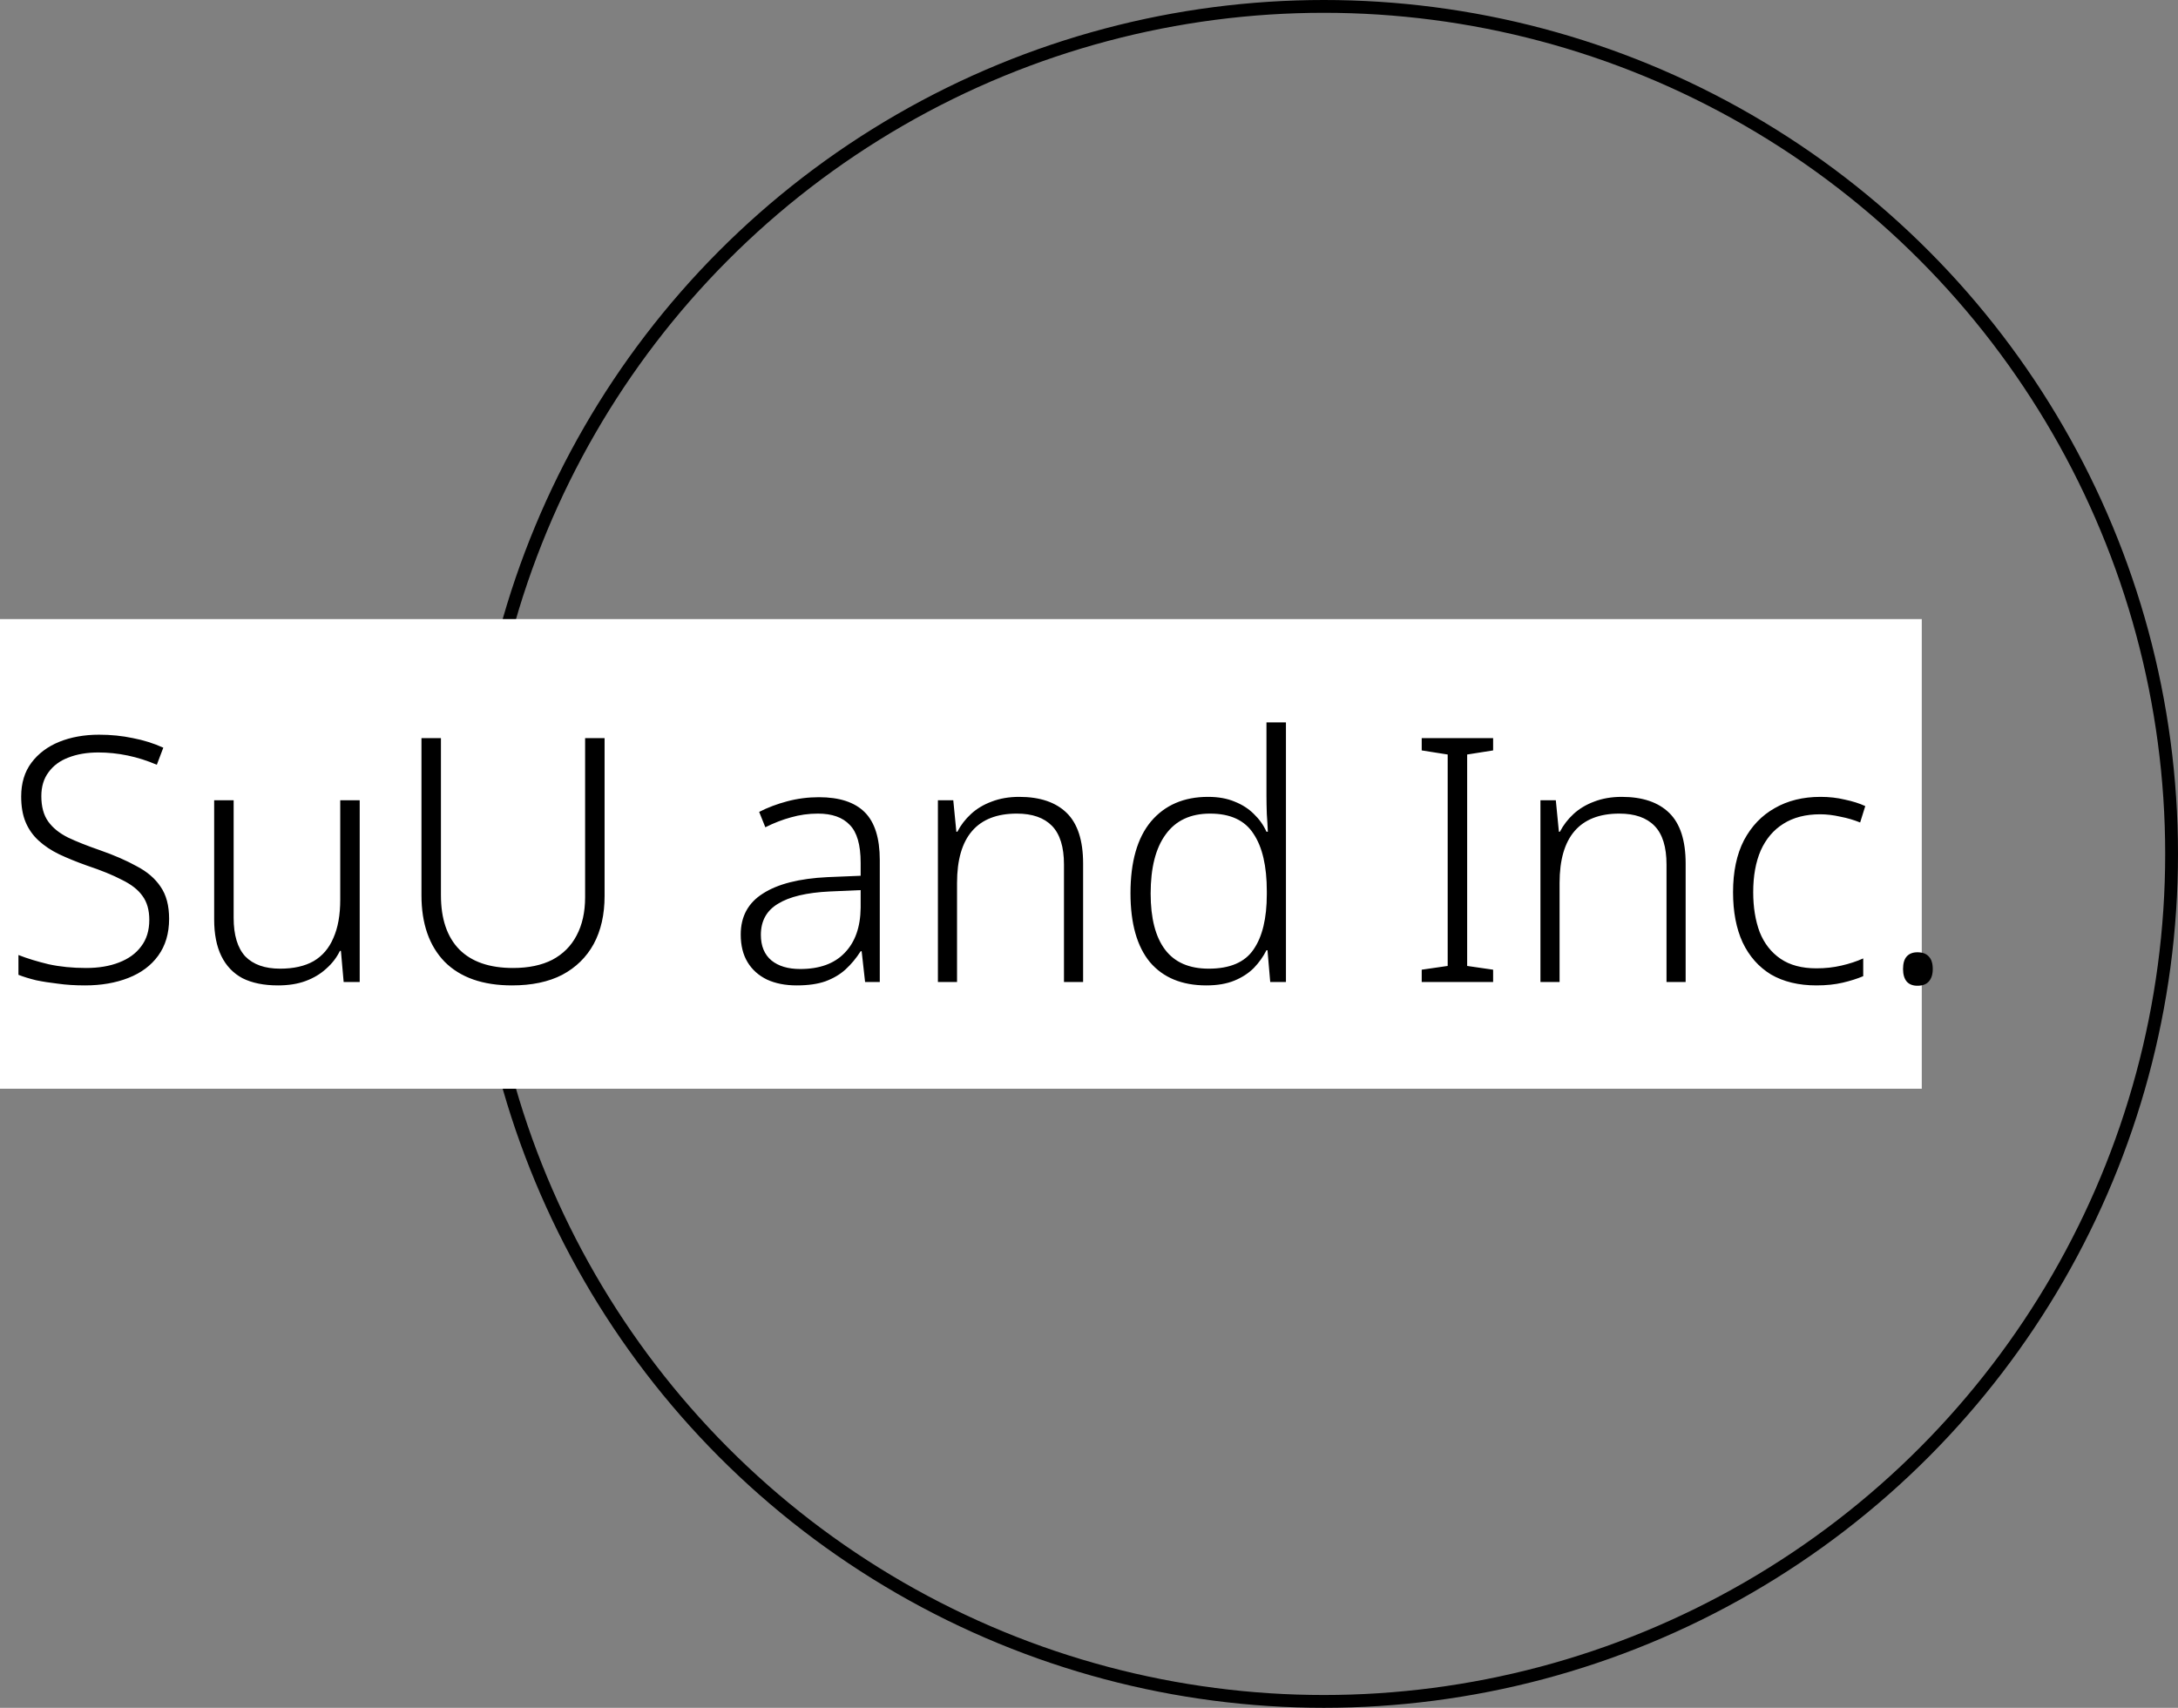 <svg width="102" height="80" viewBox="0 0 102 80" fill="none" xmlns="http://www.w3.org/2000/svg">
<rect x="0" y="0" width="102" height="80" fill="#808080" stroke="none"/>
<circle cx="62" cy="40" r="39.7" stroke="black" stroke-width="0.6"/>
<rect y="29" width="90" height="22" fill="white"/>
<path d="M7.92 43.04C7.92 43.723 7.749 44.299 7.408 44.768C7.077 45.227 6.613 45.573 6.016 45.808C5.419 46.043 4.741 46.16 3.984 46.16C3.515 46.16 3.093 46.133 2.72 46.08C2.347 46.037 2.005 45.984 1.696 45.92C1.387 45.845 1.109 45.76 0.864 45.664V44.736C1.269 44.896 1.739 45.04 2.272 45.168C2.805 45.285 3.392 45.344 4.032 45.344C4.619 45.344 5.131 45.259 5.568 45.088C6.016 44.917 6.363 44.667 6.608 44.336C6.864 44.005 6.992 43.589 6.992 43.088C6.992 42.629 6.885 42.256 6.672 41.968C6.469 41.68 6.149 41.429 5.712 41.216C5.285 40.992 4.736 40.768 4.064 40.544C3.584 40.373 3.152 40.197 2.768 40.016C2.395 39.835 2.075 39.621 1.808 39.376C1.541 39.131 1.339 38.843 1.2 38.512C1.061 38.181 0.992 37.781 0.992 37.312C0.992 36.683 1.152 36.155 1.472 35.728C1.792 35.301 2.224 34.976 2.768 34.752C3.323 34.528 3.947 34.416 4.64 34.416C5.195 34.416 5.723 34.469 6.224 34.576C6.725 34.672 7.2 34.821 7.648 35.024L7.344 35.824C6.896 35.632 6.443 35.488 5.984 35.392C5.525 35.296 5.067 35.248 4.608 35.248C4.075 35.248 3.605 35.328 3.2 35.488C2.805 35.637 2.496 35.867 2.272 36.176C2.048 36.475 1.936 36.848 1.936 37.296C1.936 37.787 2.043 38.181 2.256 38.48C2.469 38.779 2.779 39.029 3.184 39.232C3.589 39.424 4.085 39.621 4.672 39.824C5.344 40.059 5.92 40.309 6.4 40.576C6.891 40.832 7.264 41.152 7.52 41.536C7.787 41.92 7.92 42.421 7.92 43.04ZM16.846 37.488V46H16.094L15.966 44.544H15.918C15.769 44.853 15.556 45.131 15.278 45.376C15.012 45.621 14.692 45.813 14.318 45.952C13.945 46.091 13.513 46.16 13.022 46.16C12.361 46.16 11.806 46.048 11.358 45.824C10.921 45.589 10.59 45.243 10.366 44.784C10.142 44.325 10.03 43.755 10.03 43.072V37.488H10.942V42.992C10.942 43.803 11.124 44.405 11.486 44.8C11.86 45.184 12.404 45.376 13.118 45.376C13.748 45.376 14.27 45.259 14.686 45.024C15.102 44.779 15.412 44.416 15.614 43.936C15.828 43.456 15.934 42.859 15.934 42.144V37.488H16.846ZM28.314 41.968C28.314 42.843 28.143 43.595 27.802 44.224C27.461 44.843 26.97 45.323 26.33 45.664C25.69 45.995 24.906 46.16 23.978 46.16C22.613 46.16 21.562 45.792 20.826 45.056C20.101 44.309 19.738 43.269 19.738 41.936V34.576H20.65V41.936C20.65 43.045 20.938 43.893 21.514 44.48C22.09 45.056 22.927 45.344 24.026 45.344C24.751 45.344 25.365 45.216 25.866 44.96C26.367 44.693 26.746 44.315 27.002 43.824C27.269 43.323 27.402 42.725 27.402 42.032V34.576H28.314V41.968ZM38.353 37.344C39.313 37.344 40.028 37.579 40.498 38.048C40.967 38.517 41.202 39.264 41.202 40.288V46H40.514L40.353 44.56H40.306C40.103 44.88 39.868 45.163 39.602 45.408C39.346 45.643 39.031 45.829 38.657 45.968C38.295 46.096 37.847 46.16 37.313 46.16C36.78 46.16 36.316 46.069 35.922 45.888C35.527 45.696 35.223 45.424 35.01 45.072C34.796 44.72 34.69 44.288 34.69 43.776C34.69 42.933 35.036 42.293 35.73 41.856C36.423 41.408 37.431 41.152 38.754 41.088L40.306 41.024V40.416C40.306 39.573 40.135 38.981 39.794 38.64C39.463 38.288 38.967 38.112 38.306 38.112C37.868 38.112 37.447 38.171 37.041 38.288C36.647 38.395 36.247 38.549 35.842 38.752L35.553 38.032C35.948 37.829 36.386 37.664 36.865 37.536C37.346 37.408 37.842 37.344 38.353 37.344ZM38.849 41.76C37.772 41.813 36.967 42.005 36.434 42.336C35.9 42.656 35.633 43.141 35.633 43.792C35.633 44.315 35.799 44.715 36.13 44.992C36.46 45.259 36.908 45.392 37.474 45.392C38.38 45.392 39.074 45.141 39.553 44.64C40.044 44.139 40.295 43.435 40.306 42.528V41.696L38.849 41.76ZM47.732 37.328C48.702 37.328 49.444 37.579 49.956 38.08C50.468 38.581 50.724 39.371 50.724 40.448V46H49.828V40.496C49.828 39.675 49.641 39.072 49.268 38.688C48.894 38.304 48.345 38.112 47.62 38.112C46.692 38.112 45.993 38.384 45.524 38.928C45.054 39.472 44.82 40.283 44.82 41.36V46H43.924V37.488H44.644L44.788 38.96H44.836C44.996 38.651 45.209 38.373 45.476 38.128C45.742 37.883 46.062 37.691 46.436 37.552C46.82 37.403 47.252 37.328 47.732 37.328ZM56.495 46.16C55.354 46.16 54.474 45.797 53.855 45.072C53.247 44.336 52.943 43.259 52.943 41.84C52.943 40.368 53.263 39.248 53.903 38.48C54.554 37.712 55.445 37.328 56.575 37.328C57.055 37.328 57.471 37.403 57.823 37.552C58.175 37.691 58.474 37.883 58.719 38.128C58.975 38.373 59.173 38.651 59.311 38.96H59.375C59.365 38.704 59.349 38.427 59.327 38.128C59.317 37.819 59.311 37.541 59.311 37.296V33.84H60.223V46H59.487L59.359 44.512H59.311C59.162 44.811 58.965 45.088 58.719 45.344C58.474 45.589 58.17 45.787 57.807 45.936C57.445 46.085 57.007 46.16 56.495 46.16ZM56.607 45.376C57.599 45.376 58.298 45.077 58.703 44.48C59.119 43.883 59.327 43.019 59.327 41.888V41.744C59.327 40.571 59.119 39.675 58.703 39.056C58.298 38.427 57.621 38.112 56.671 38.112C55.754 38.112 55.061 38.437 54.591 39.088C54.122 39.728 53.887 40.651 53.887 41.856C53.887 43.008 54.111 43.883 54.559 44.48C55.007 45.077 55.69 45.376 56.607 45.376ZM69.926 46H66.582V45.424L67.798 45.248V35.344L66.582 35.152V34.576H69.926V35.152L68.71 35.344V45.248L69.926 45.424V46ZM75.95 37.328C76.921 37.328 77.662 37.579 78.174 38.08C78.686 38.581 78.942 39.371 78.942 40.448V46H78.046V40.496C78.046 39.675 77.86 39.072 77.486 38.688C77.113 38.304 76.564 38.112 75.838 38.112C74.91 38.112 74.212 38.384 73.742 38.928C73.273 39.472 73.038 40.283 73.038 41.36V46H72.142V37.488H72.862L73.006 38.96H73.054C73.214 38.651 73.428 38.373 73.694 38.128C73.961 37.883 74.281 37.691 74.654 37.552C75.038 37.403 75.47 37.328 75.95 37.328ZM85.066 46.16C84.234 46.16 83.525 45.989 82.938 45.648C82.362 45.296 81.919 44.795 81.61 44.144C81.311 43.493 81.162 42.709 81.162 41.792C81.162 40.832 81.333 40.021 81.674 39.36C82.026 38.699 82.506 38.197 83.114 37.856C83.722 37.504 84.437 37.328 85.258 37.328C85.663 37.328 86.042 37.371 86.394 37.456C86.757 37.531 87.077 37.632 87.354 37.76L87.114 38.528C86.826 38.411 86.517 38.32 86.186 38.256C85.855 38.181 85.541 38.144 85.242 38.144C84.559 38.144 83.983 38.293 83.514 38.592C83.055 38.88 82.703 39.296 82.458 39.84C82.223 40.384 82.106 41.035 82.106 41.792C82.106 42.496 82.207 43.12 82.41 43.664C82.623 44.197 82.949 44.613 83.386 44.912C83.823 45.211 84.383 45.36 85.066 45.36C85.482 45.36 85.871 45.317 86.234 45.232C86.607 45.147 86.949 45.035 87.258 44.896V45.728C86.981 45.845 86.661 45.947 86.298 46.032C85.935 46.117 85.525 46.16 85.066 46.16ZM89.123 45.392C89.123 45.125 89.182 44.928 89.299 44.8C89.417 44.672 89.582 44.608 89.795 44.608C90.03 44.608 90.206 44.672 90.323 44.8C90.451 44.928 90.515 45.125 90.515 45.392C90.515 45.648 90.451 45.845 90.323 45.984C90.206 46.112 90.03 46.176 89.795 46.176C89.582 46.176 89.417 46.112 89.299 45.984C89.182 45.845 89.123 45.648 89.123 45.392Z" fill="black"/>
</svg>
